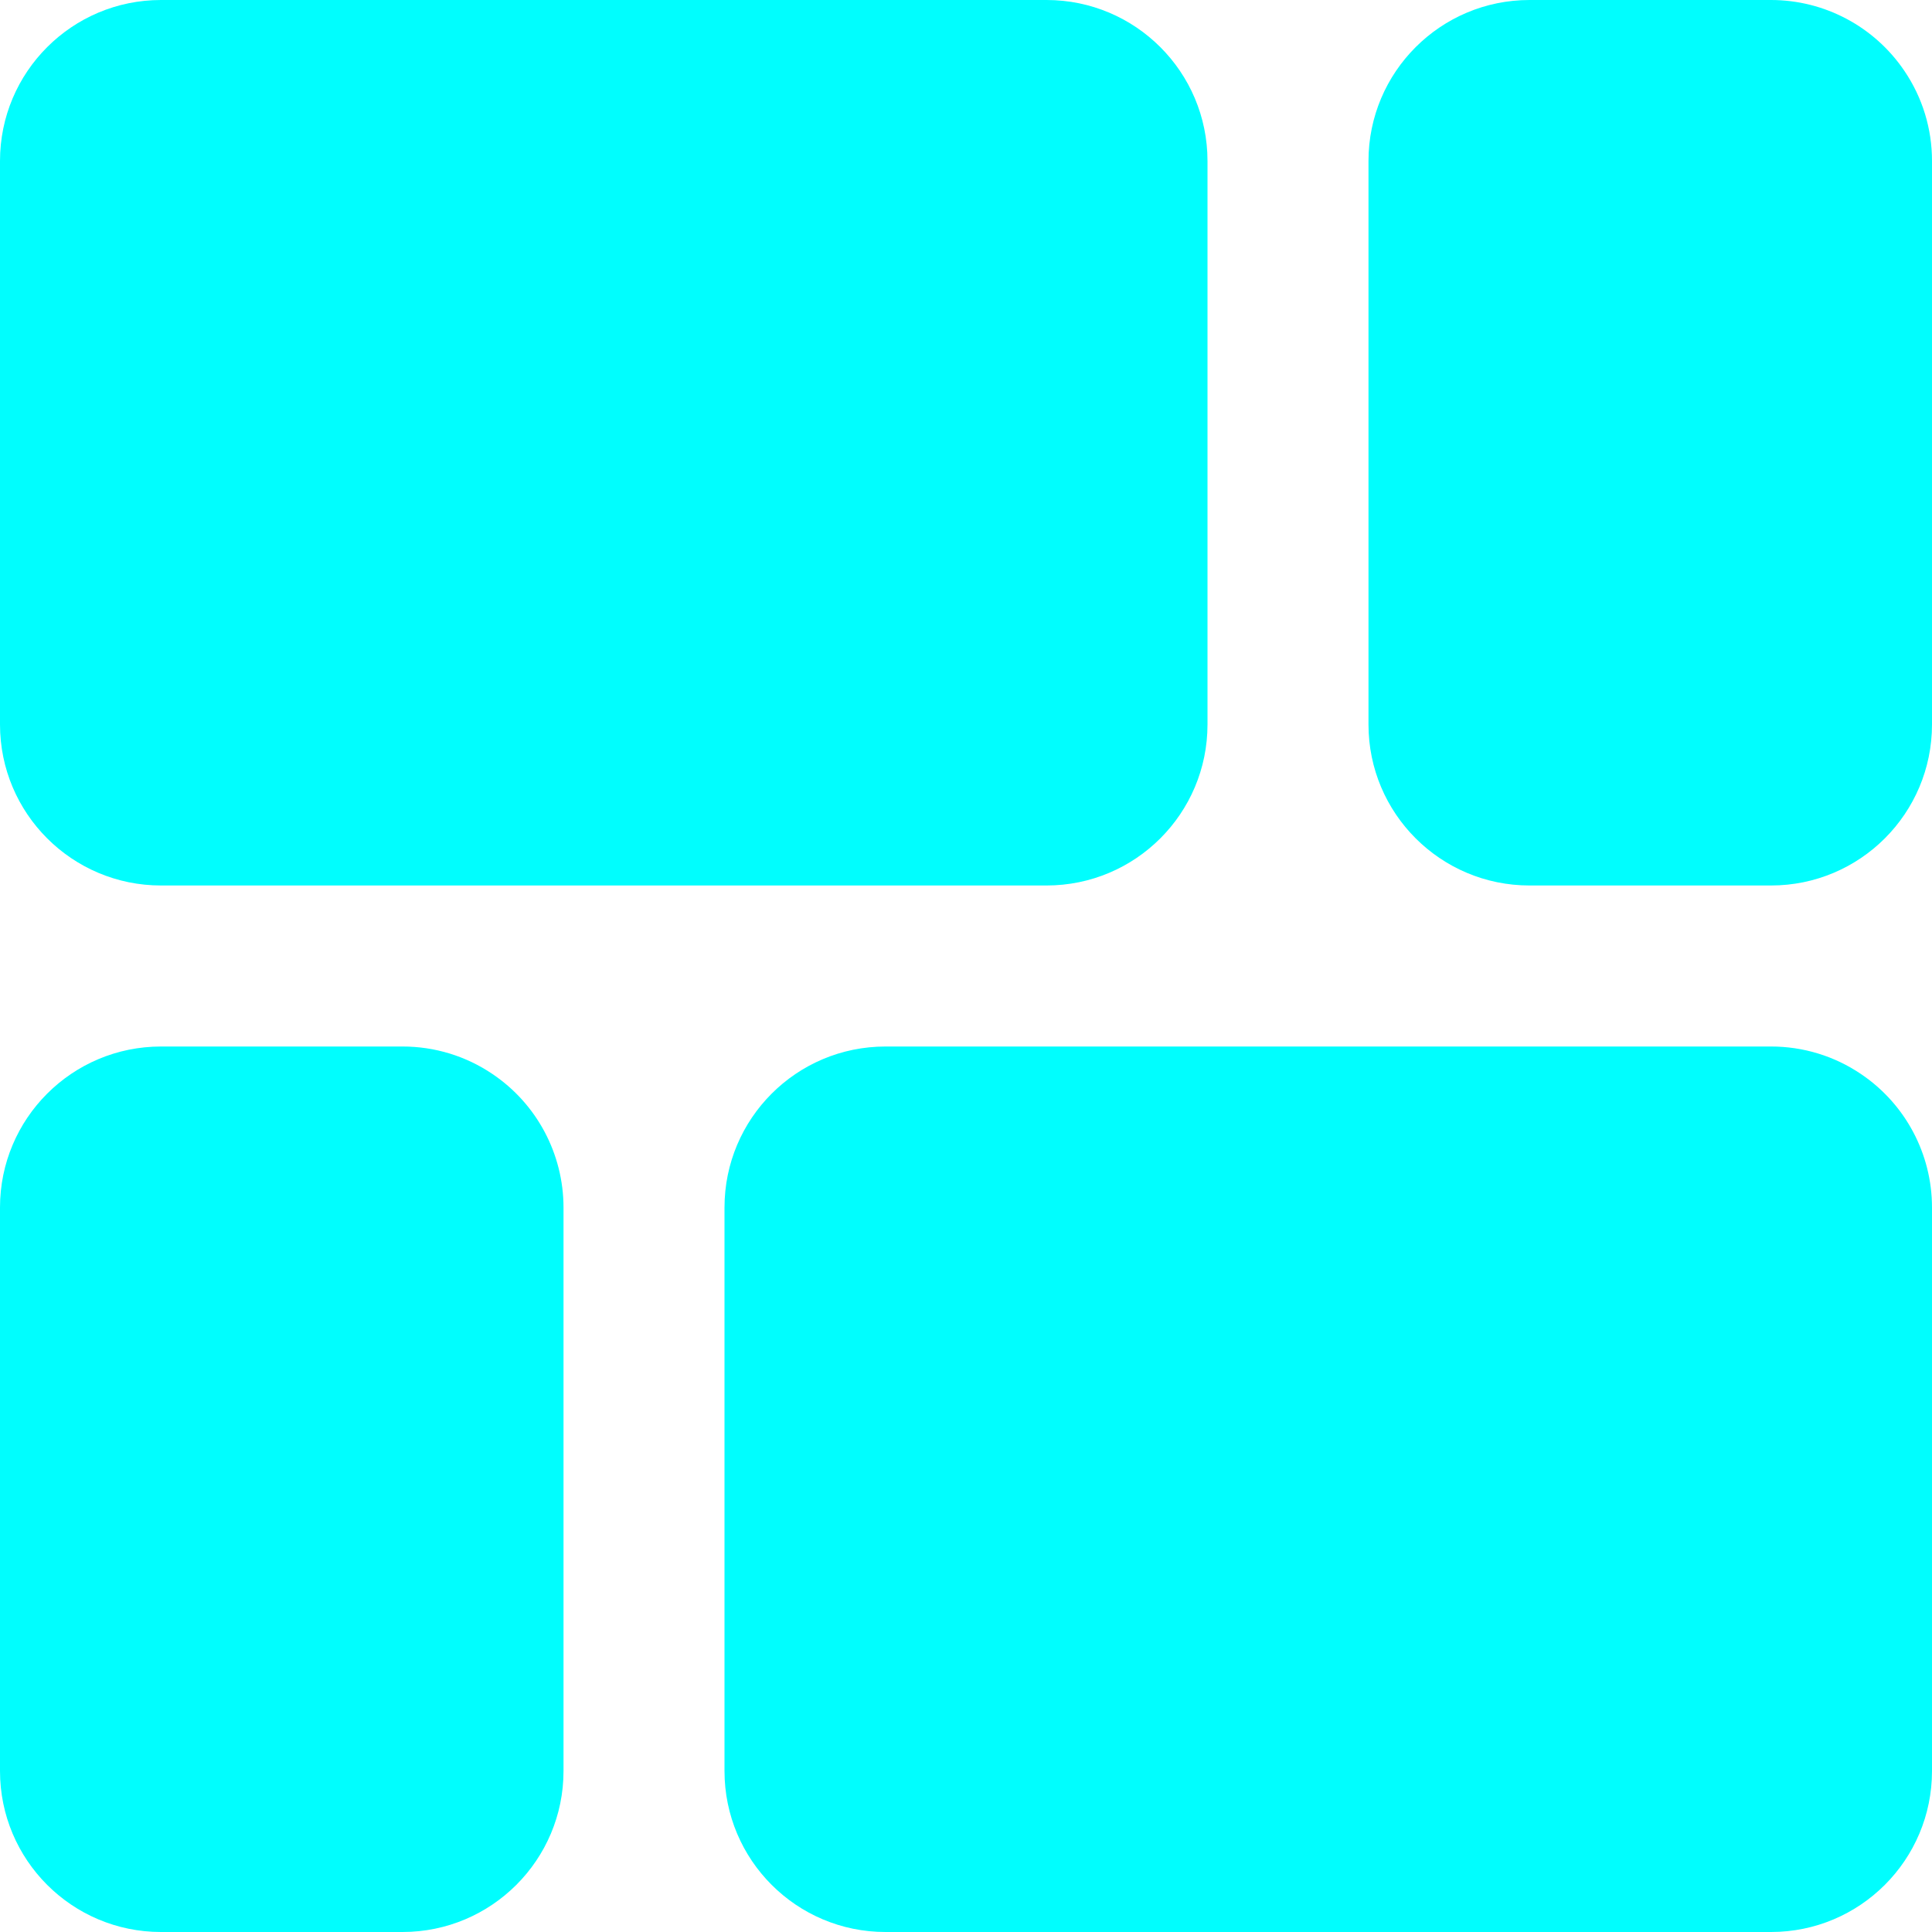 <svg width="40" height="40" viewBox="0 0 40 40" fill="none" xmlns="http://www.w3.org/2000/svg">
<path d="M3.333 18.333H21.667C23.508 18.333 25 16.841 25 15V3.333C25 1.492 23.508 0 21.667 0H3.333C1.492 0 0 1.492 0 3.333V15C0 16.841 1.492 18.333 3.333 18.333Z" fill="#00FEFE"/>
<path d="M39.43 1.47C38.81 0.551 37.775 0 36.667 0H31.667C29.826 0 28.333 1.492 28.333 3.333V15C28.333 16.841 29.826 18.333 31.667 18.333H36.667C38.508 18.333 40 16.841 40 15V3.333C40.001 2.669 39.803 2.02 39.43 1.47Z" fill="#00FEFE"/>
<path d="M10.197 22.237C9.647 21.864 8.998 21.666 8.333 21.667H3.333C1.492 21.667 0 23.159 0 25V36.667C0 38.508 1.492 40 3.333 40H8.333C10.174 40 11.667 38.508 11.667 36.667V25C11.666 23.892 11.116 22.856 10.197 22.237Z" fill="#00FEFE"/>
<path d="M38.53 22.237C37.98 21.864 37.331 21.666 36.667 21.667H18.333C16.492 21.667 15 23.159 15 25V36.667C15 38.508 16.492 40 18.333 40H36.667C38.508 40 40 38.508 40 36.667V25C40 23.892 39.449 22.856 38.53 22.237Z" fill="#00FEFE"/>
</svg>
